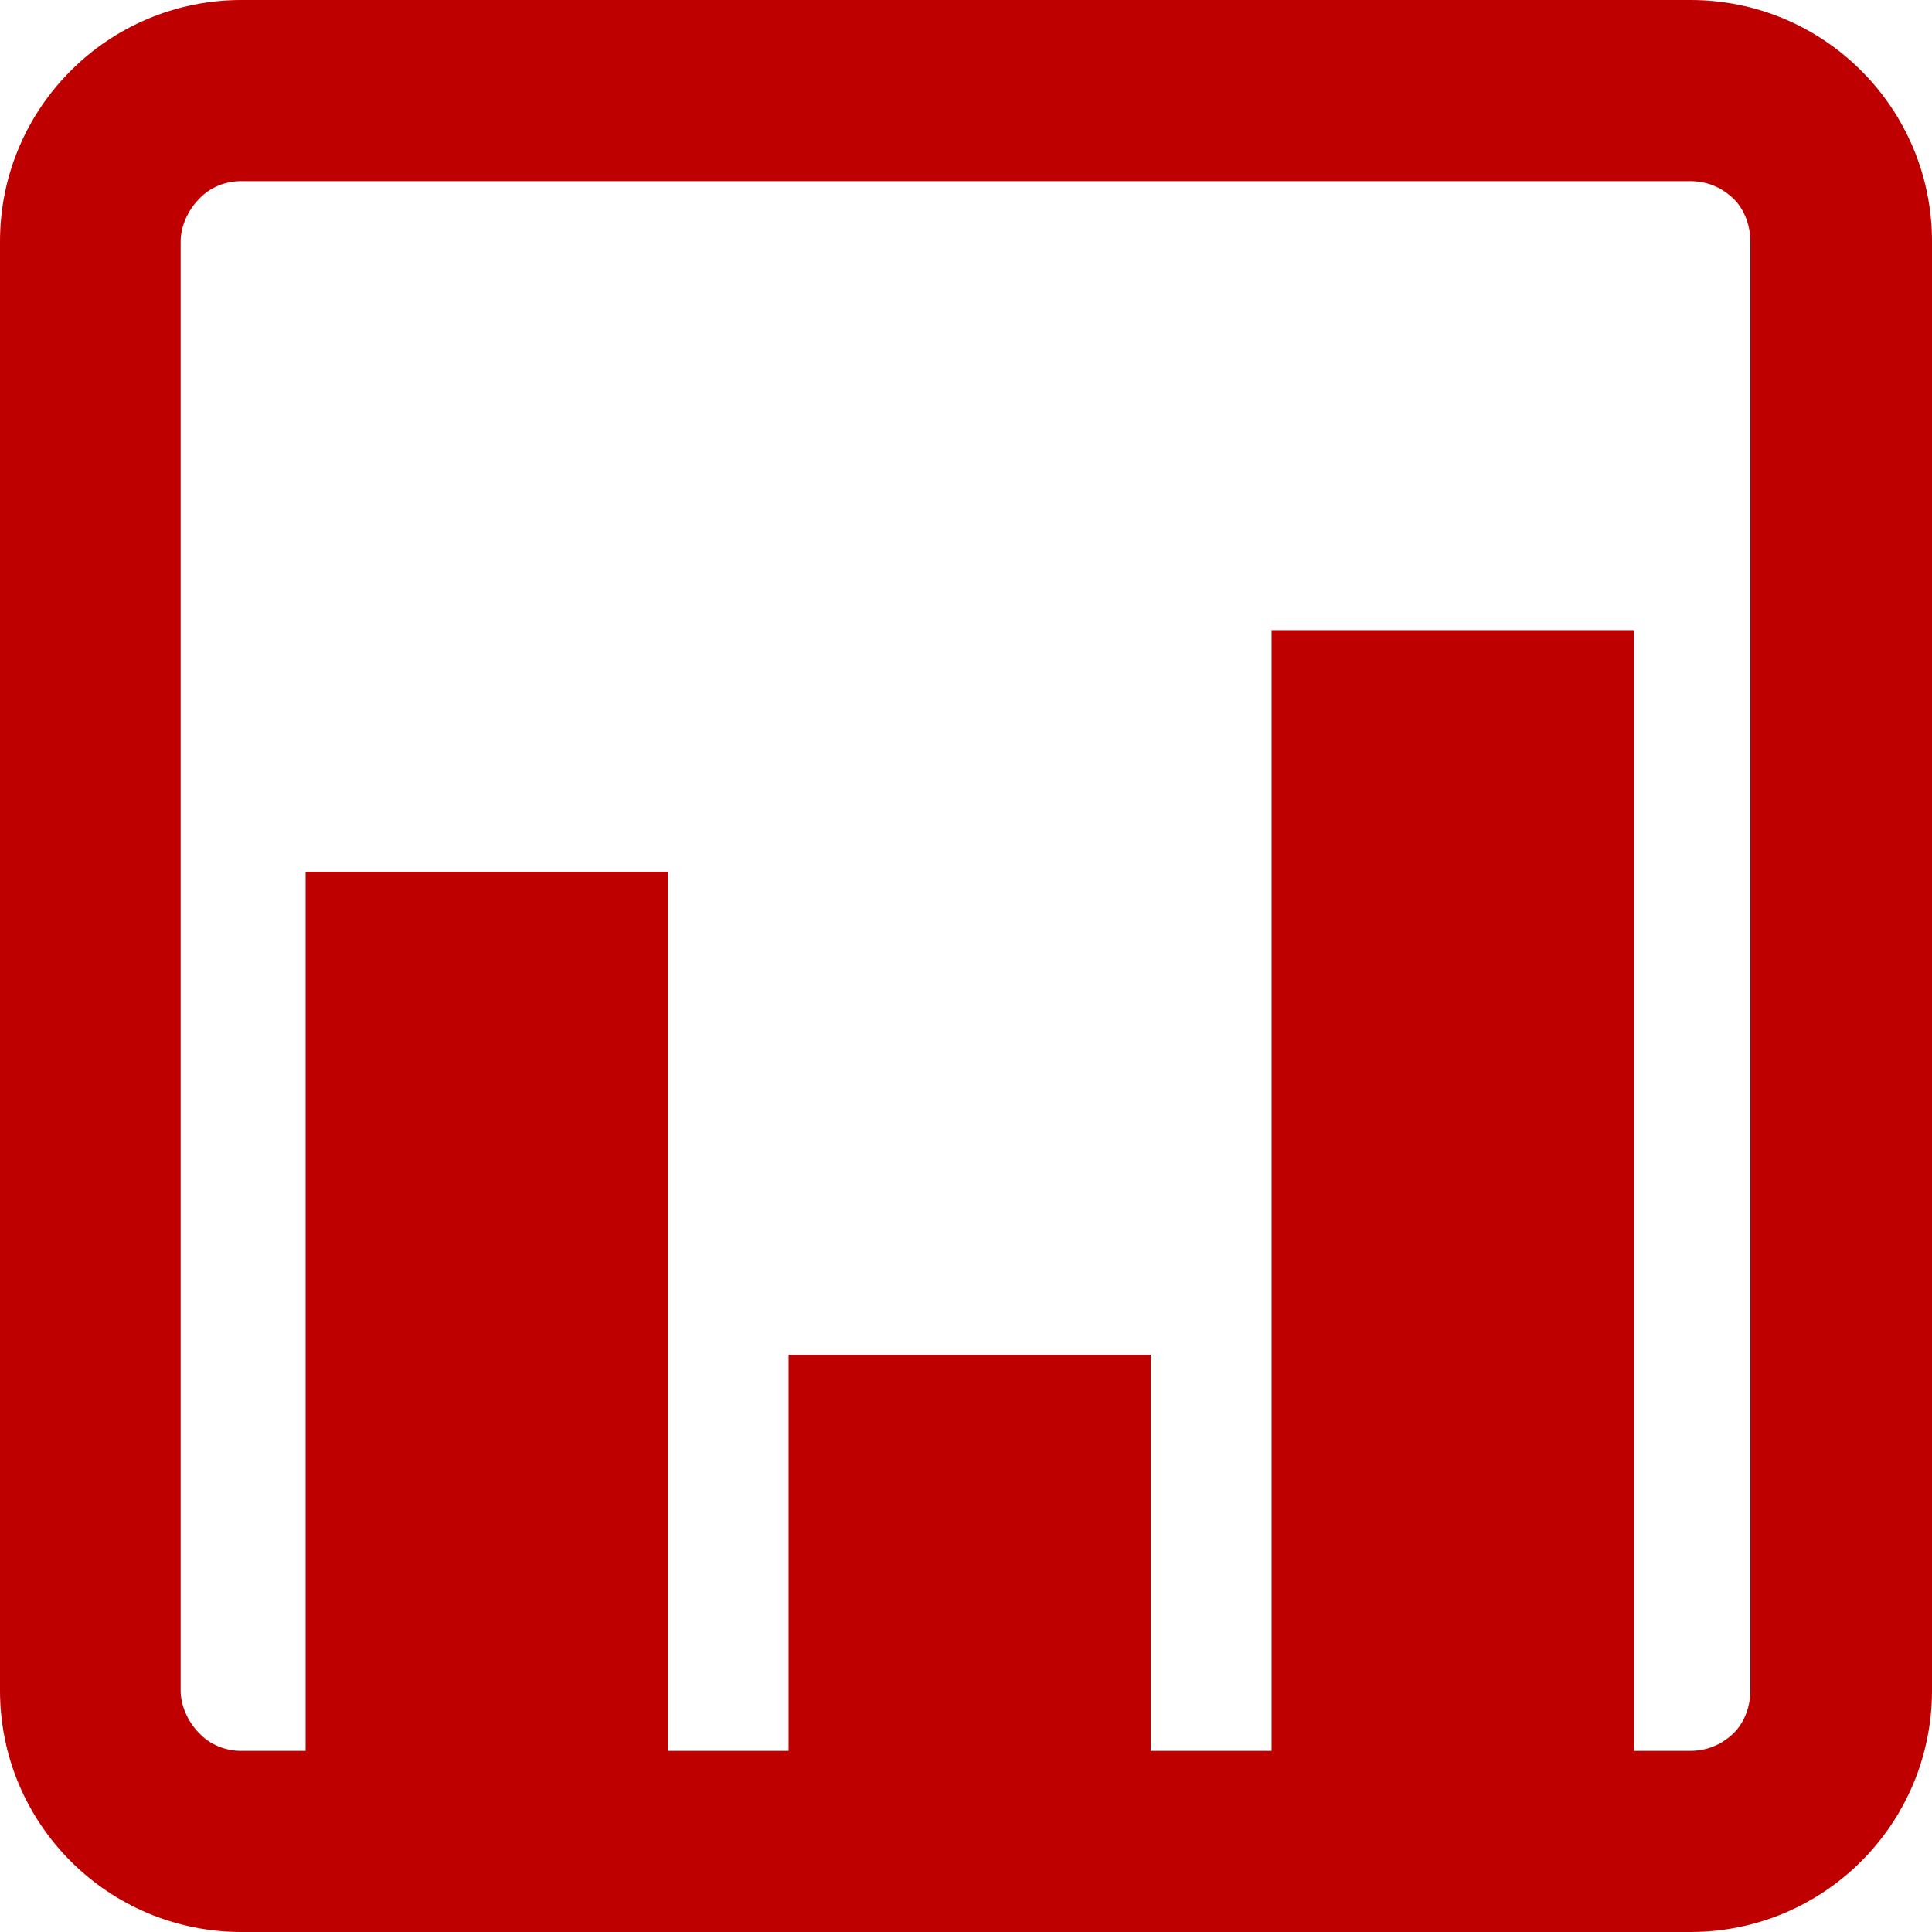 
<svg xmlns="http://www.w3.org/2000/svg" xmlns:xlink="http://www.w3.org/1999/xlink" width="16px" height="16px" viewBox="0 0 16 16" version="1.1">
<g id="surface1">
<path style=" stroke:none;fill-rule:evenodd;fill:#bf0000;fill-opacity:1;" d="M 13.531 14.5 L 13.996 14.5 C 14.137 14.5 14.258 14.449 14.359 14.352 C 14.449 14.262 14.496 14.129 14.496 14 L 14.496 2 C 14.496 1.871 14.449 1.738 14.359 1.648 C 14.258 1.551 14.137 1.5 13.996 1.5 L 1.996 1.5 C 1.867 1.5 1.738 1.551 1.648 1.648 C 1.559 1.738 1.496 1.871 1.496 2 L 1.496 14 C 1.496 14.129 1.559 14.262 1.648 14.352 C 1.738 14.449 1.867 14.5 1.996 14.5 L 2.531 14.5 L 2.531 7.219 L 5.531 7.219 L 5.531 14.5 L 6.531 14.5 L 6.531 11.219 L 9.531 11.219 L 9.531 14.5 L 10.531 14.5 L 10.531 5.219 L 13.531 5.219 Z M 2 0 L 14 0 C 15.105 0 16 0.895 16 2 L 16 14 C 16 15.105 15.105 16 14 16 L 2 16 C 0.895 16 0 15.105 0 14 L 0 2 C 0 0.895 0.895 0 2 0 Z M 2 0 "/>
</g>
</svg>
